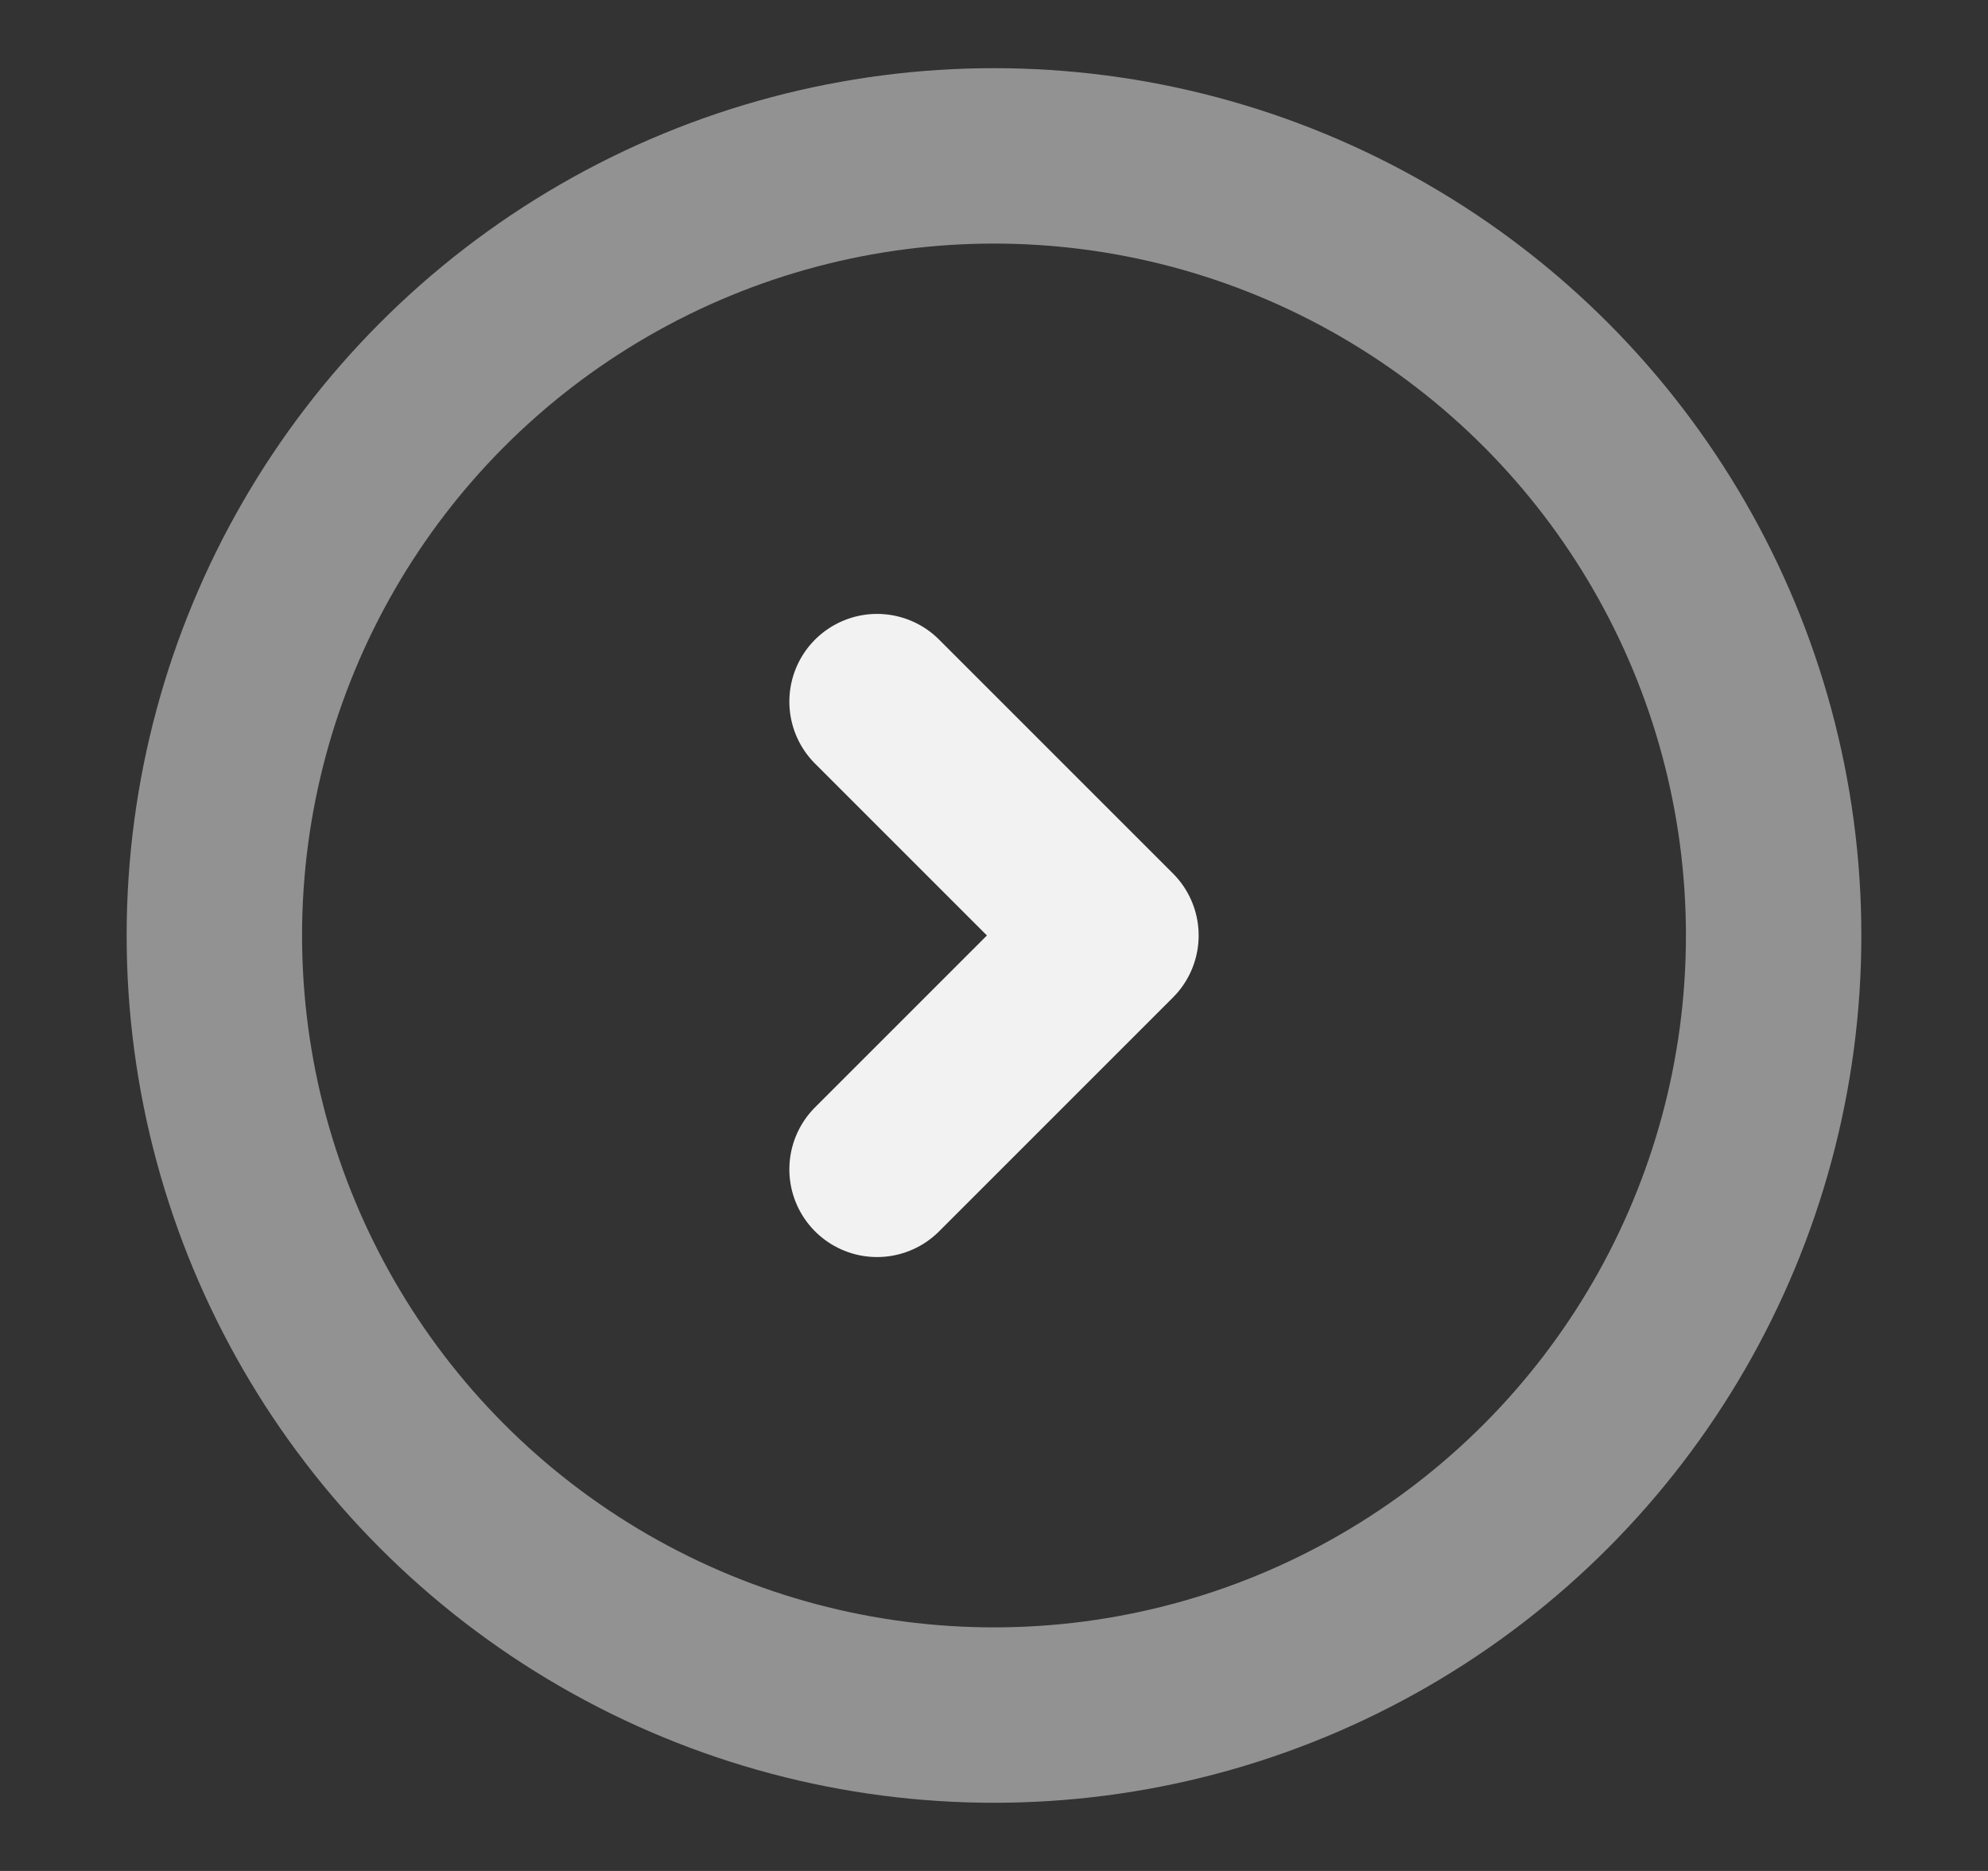 <svg width="17" height="16" viewBox="0 0 17 16" fill="none" xmlns="http://www.w3.org/2000/svg">
<rect x="0" y="0" width="17" height="16" fill="#333333" stroke="none"/>
<circle opacity="0.5" cx="8.5" cy="8" r="6.667" stroke="#F2F2F3" stroke-width="1.5"/>
<path d="M7.5 6L9.5 8L7.5 10" stroke="#F2F2F3" stroke-width="1.5" stroke-linecap="round" stroke-linejoin="round"/>
</svg>
